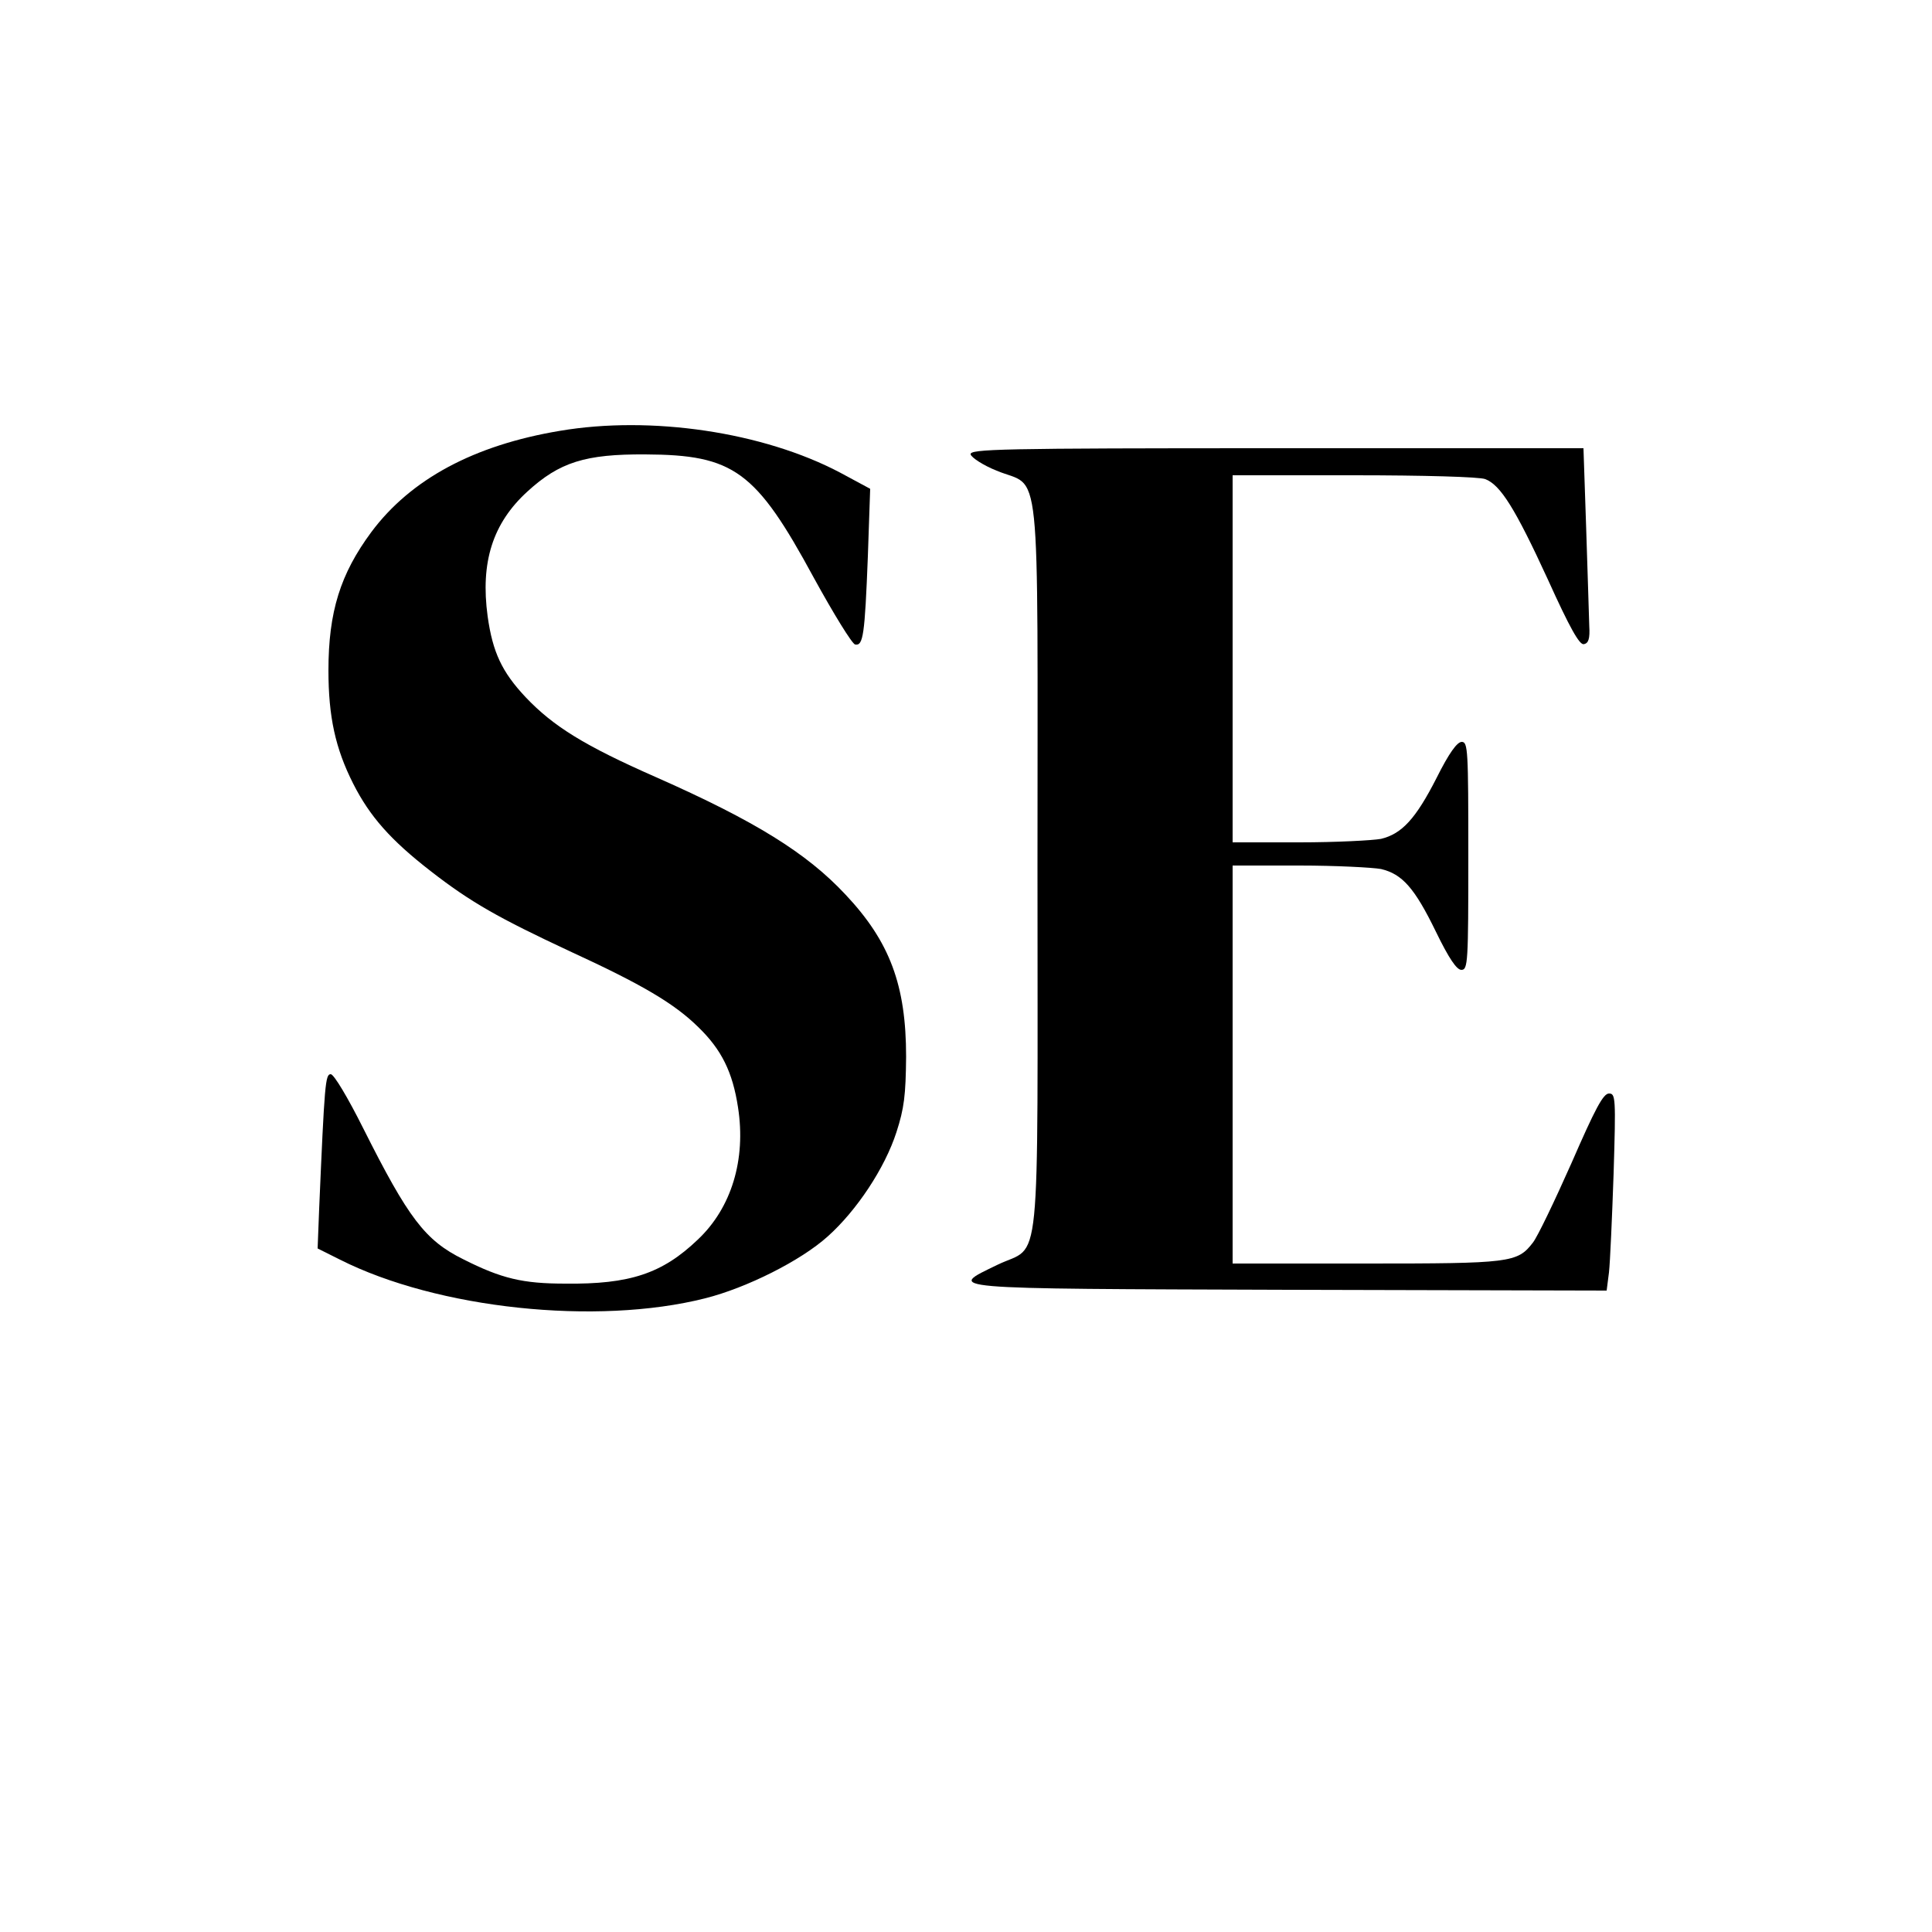<?xml version="1.0" standalone="no"?>
<!DOCTYPE svg PUBLIC "-//W3C//DTD SVG 20010904//EN"
 "http://www.w3.org/TR/2001/REC-SVG-20010904/DTD/svg10.dtd">
<svg version="1.0" xmlns="http://www.w3.org/2000/svg"
 width="500pt" height="500pt" viewBox="0 0 500 500"
 preserveAspectRatio="xMidYMid meet">

<g transform="translate(0,500) scale(0.1,-0.1)"
fill="#000000" stroke="none">
<path d="M1449 3885 c-222 -37 -386 -125 -488 -262 -80 -108 -111 -206 -111
-358 0 -120 18 -202 64 -293 43 -85 97 -146 200 -226 104 -81 177 -122 361
-208 187 -86 270 -135 332 -196 60 -58 89 -116 103 -208 21 -135 -17 -260
-104 -342 -92 -88 -176 -116 -343 -114 -110 0 -165 13 -264 63 -99 49 -142
106 -259 339 -40 80 -76 140 -84 140 -14 0 -16 -22 -30 -348 l-4 -103 58 -29
c252 -127 664 -171 945 -100 107 27 247 97 317 160 75 67 148 177 178 270 20
62 24 95 25 195 0 185 -42 298 -157 420 -100 107 -233 190 -491 304 -184 81
-265 131 -337 207 -61 65 -85 116 -98 209 -19 140 13 241 103 323 83 76 150
97 305 96 229 -1 286 -42 436 -319 51 -93 99 -171 107 -173 21 -4 25 24 33
228 l6 175 -78 42 c-199 105 -489 148 -725 108z"/>
<path d="M2512 3824 c2 -8 32 -28 67 -42 117 -49 106 60 106 -1026 0 -1081 11
-974 -103 -1029 -132 -64 -156 -62 755 -65 l821 -2 6 47 c3 27 8 141 12 256 6
197 5 207 -12 207 -15 0 -36 -40 -97 -180 -44 -99 -88 -191 -100 -206 -40 -52
-58 -54 -432 -54 l-345 0 0 515 0 515 173 0 c94 0 189 -5 211 -9 55 -13 87
-49 142 -162 34 -70 54 -99 66 -99 17 0 18 19 18 295 0 274 -1 295 -17 295
-12 0 -33 -29 -65 -93 -54 -106 -90 -145 -144 -158 -22 -4 -117 -9 -211 -9
l-173 0 0 475 0 475 314 0 c178 0 326 -4 340 -10 39 -15 77 -75 162 -260 57
-126 82 -170 93 -167 12 2 16 14 14 47 -1 25 -4 138 -8 253 l-7 207 -795 0
c-717 0 -794 -2 -791 -16z"/>
</g>
</svg>
